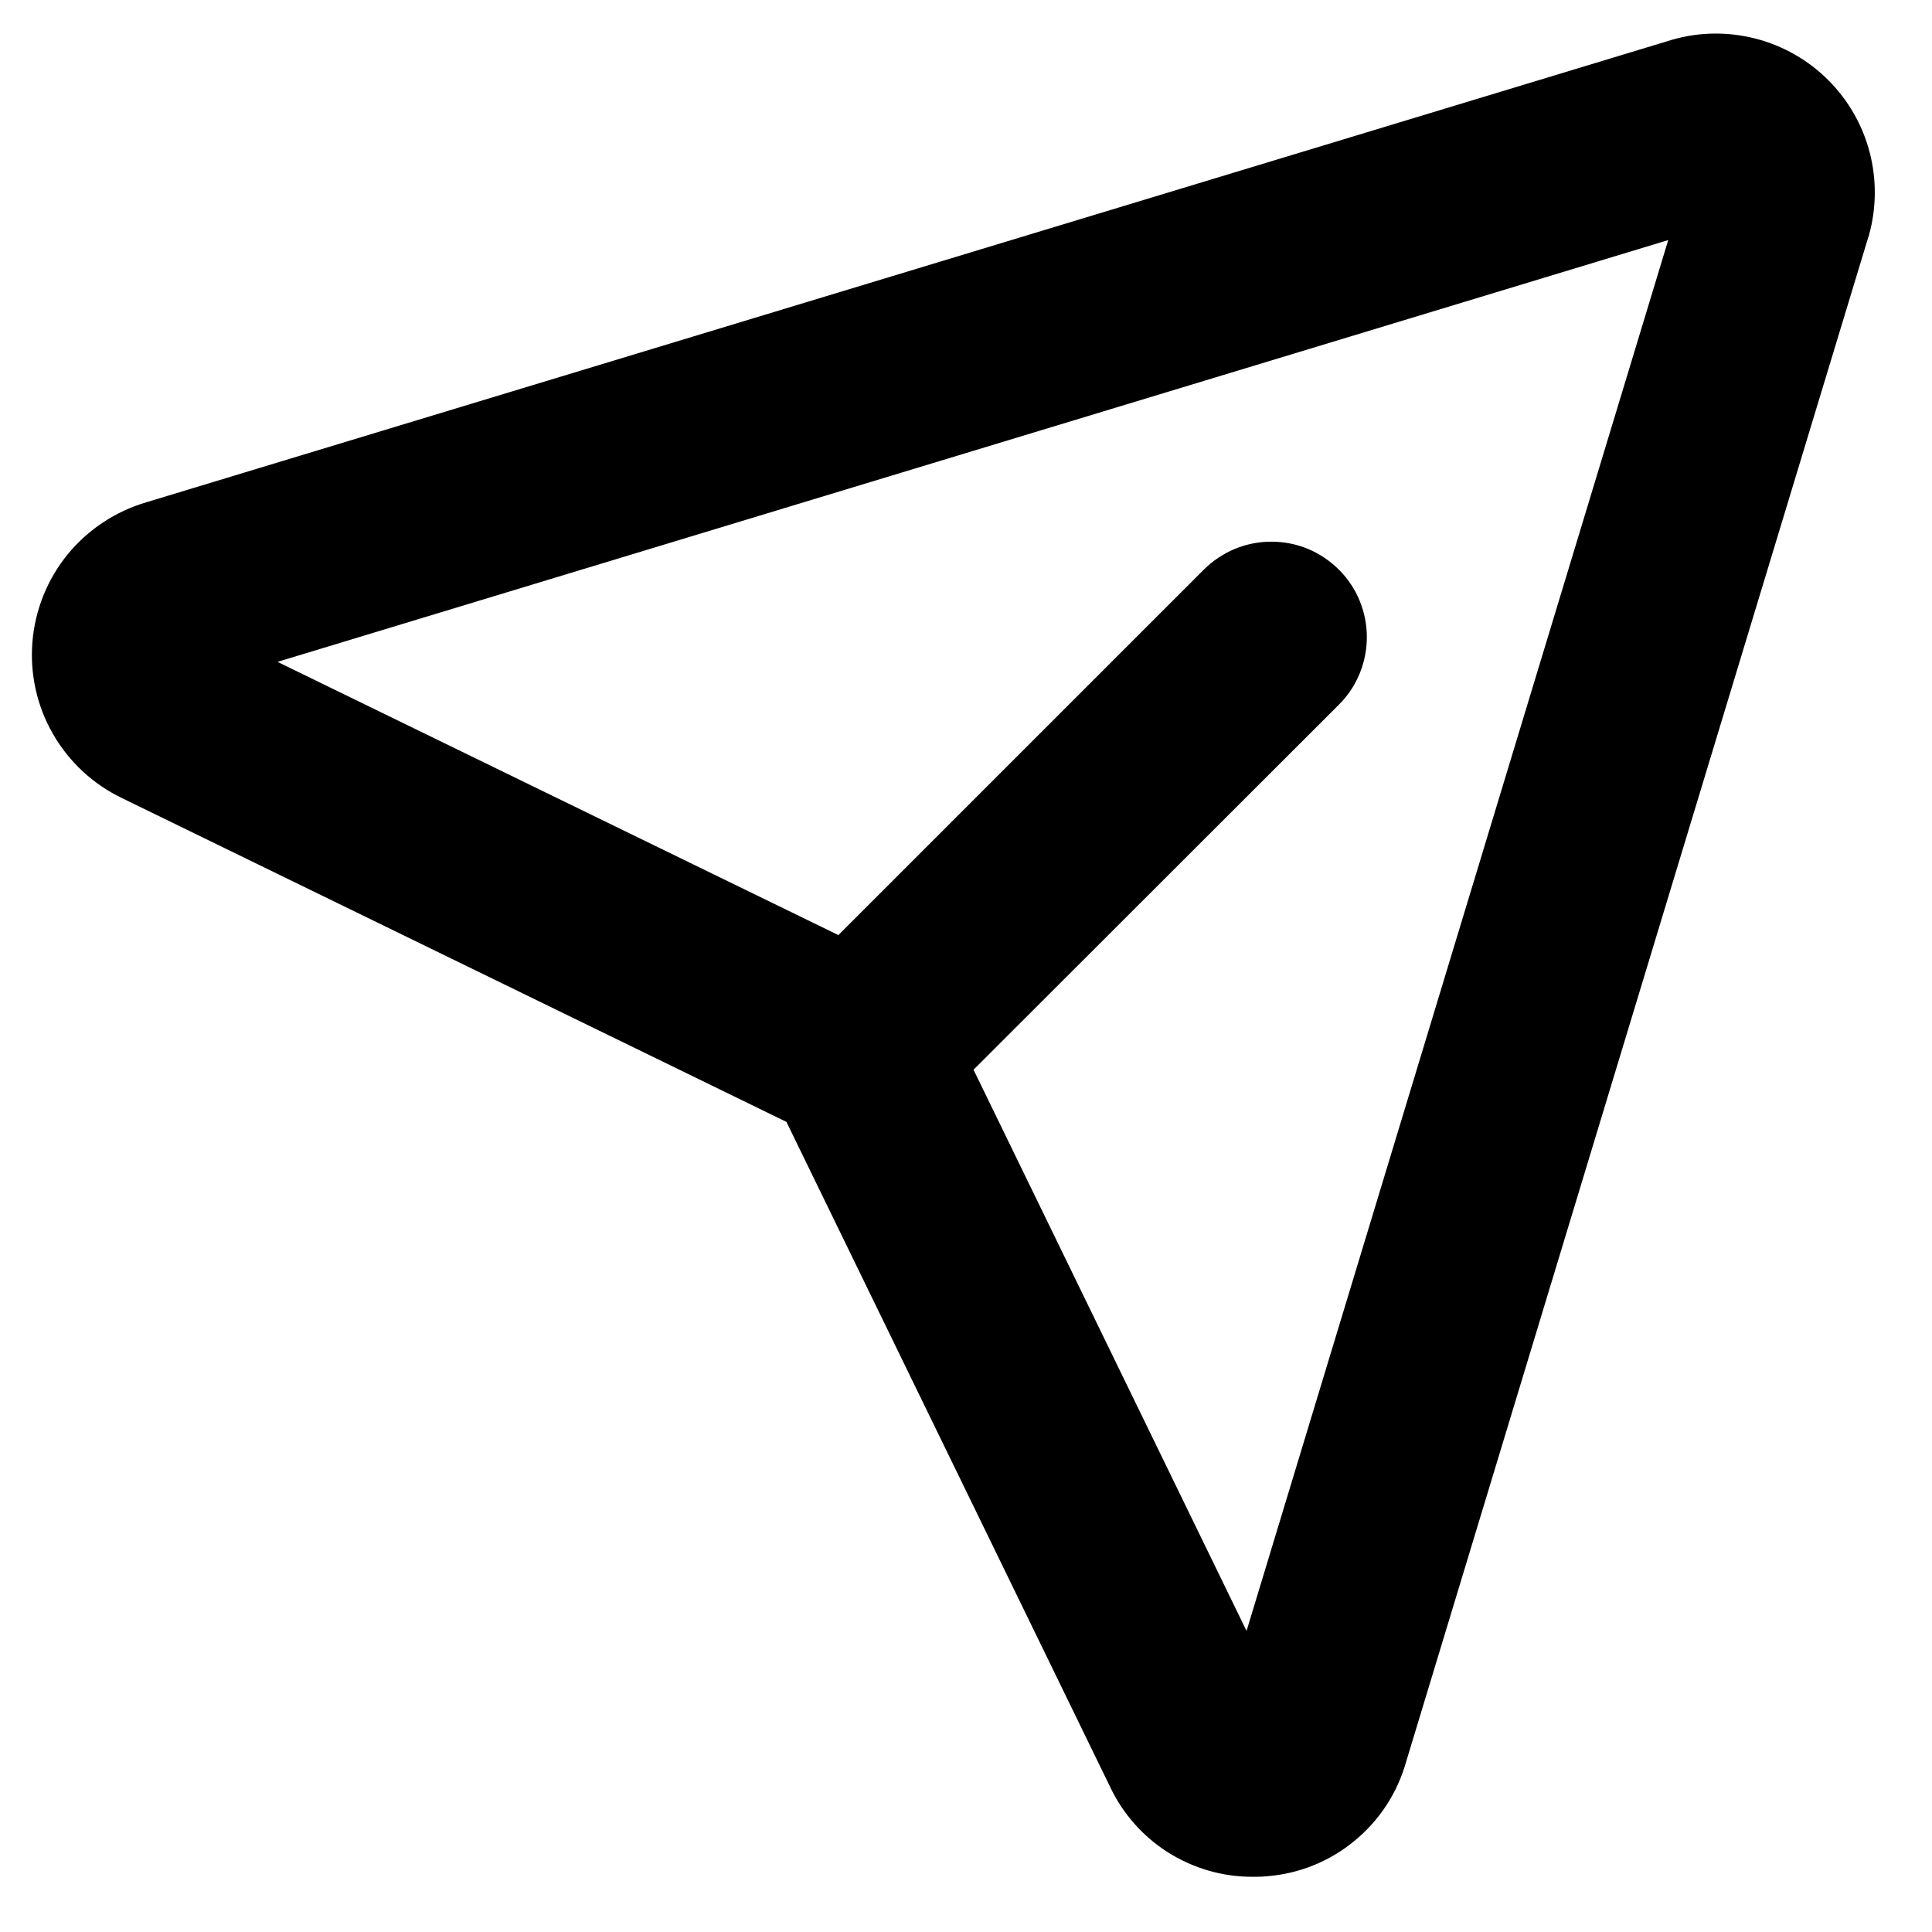 <svg width="19" height="19" viewBox="0 0 19 19" fill="none" xmlns="http://www.w3.org/2000/svg">
<path d="M17.98 0.788C17.783 0.591 17.538 0.451 17.27 0.381C17.001 0.311 16.718 0.313 16.451 0.389L16.434 0.394L1.441 4.939C1.137 5.028 0.867 5.206 0.666 5.451C0.466 5.696 0.345 5.997 0.319 6.312C0.293 6.628 0.363 6.944 0.521 7.218C0.679 7.493 0.916 7.713 1.202 7.85L7.734 11.033L10.915 17.568C11.04 17.835 11.239 18.06 11.488 18.218C11.738 18.375 12.027 18.459 12.321 18.457C12.366 18.457 12.411 18.457 12.456 18.452C12.773 18.428 13.074 18.307 13.319 18.105C13.565 17.904 13.742 17.633 13.828 17.327L18.373 2.334C18.376 2.328 18.378 2.323 18.379 2.317C18.454 2.049 18.457 1.767 18.387 1.498C18.317 1.229 18.176 0.984 17.98 0.788ZM12.259 16.039L9.574 10.52L13.167 6.93C13.255 6.843 13.324 6.739 13.371 6.625C13.418 6.511 13.442 6.389 13.442 6.266C13.442 6.143 13.418 6.021 13.371 5.907C13.324 5.793 13.255 5.689 13.167 5.602C13.08 5.515 12.977 5.446 12.863 5.398C12.749 5.351 12.627 5.327 12.503 5.327C12.38 5.327 12.258 5.351 12.144 5.398C12.03 5.446 11.926 5.515 11.839 5.602L8.245 9.196L2.729 6.509L16.406 2.361L12.259 16.039Z" fill="CurrentColor"/>
</svg>

